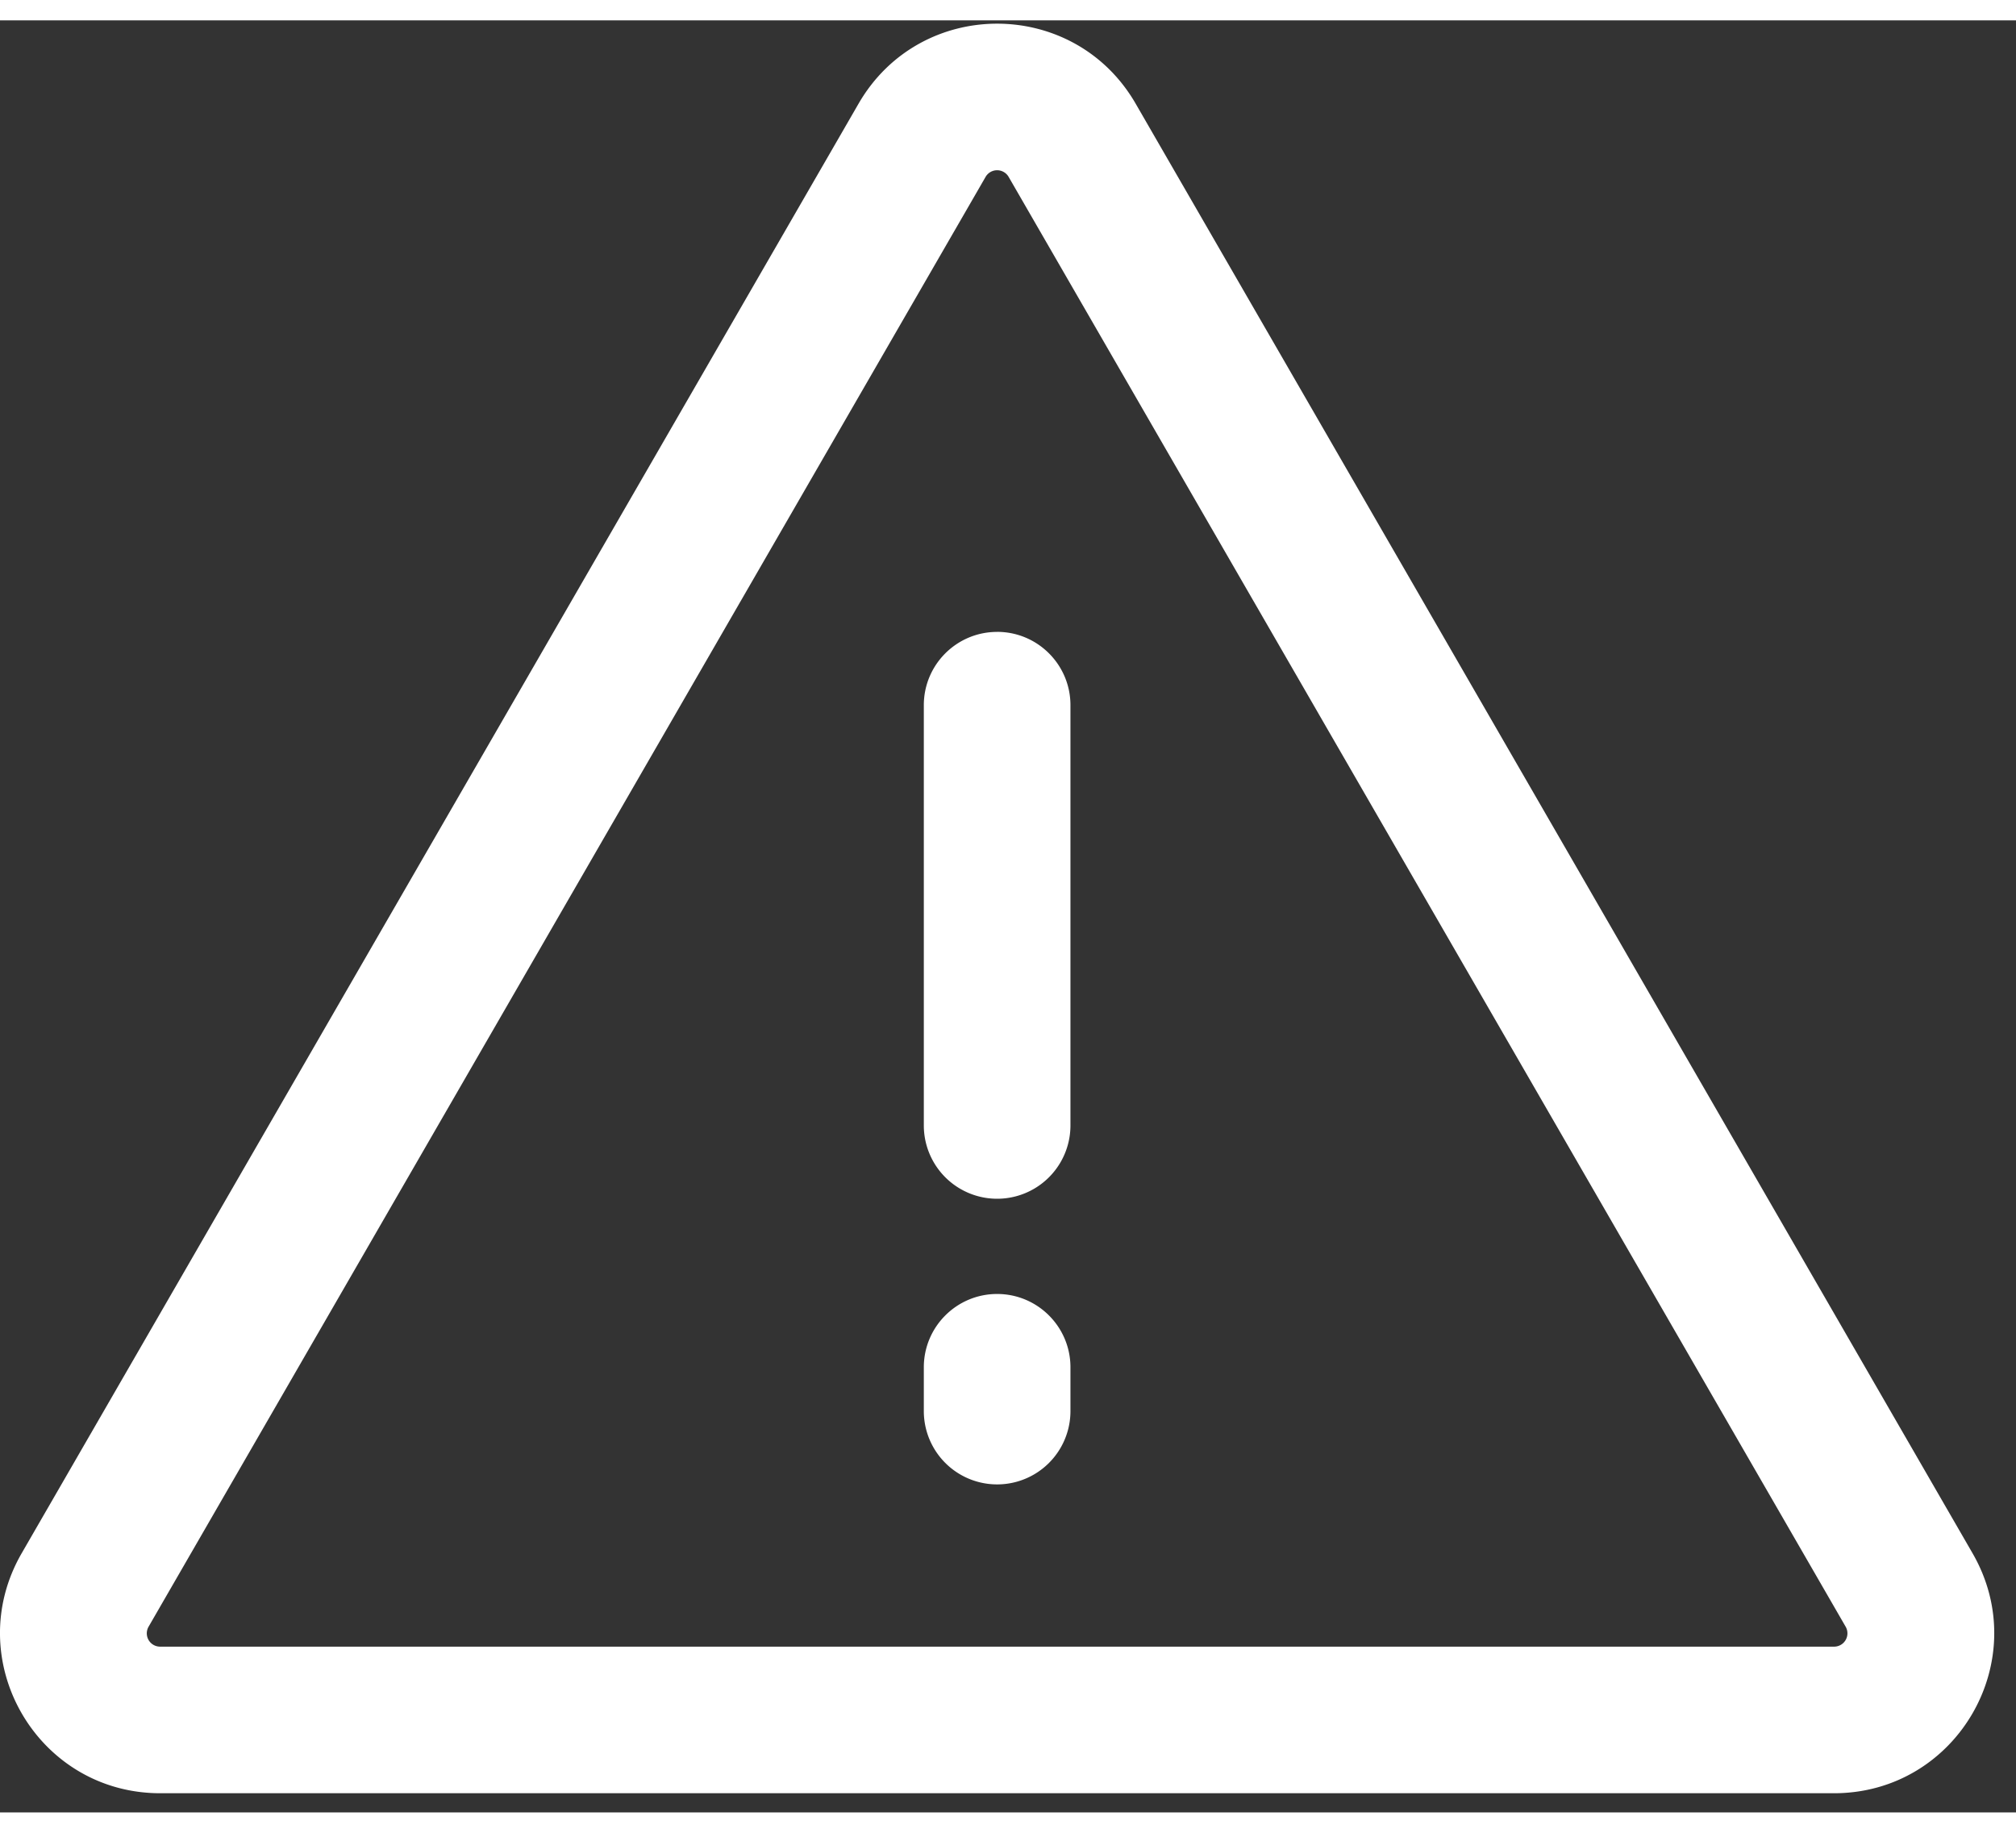 <svg xmlns="http://www.w3.org/2000/svg" width="22" height="20" viewBox="0 0 45 40">
	<rect x="0" y="0" width="45" height="40" fill="#333333" stroke="none"/>
	<g fill="#fff" fill-rule="nonzero">
		<path d="M44.03 34.215L25.35 1.86c-1.375-2.381-4.81-2.382-6.186 0L.484 34.215c-1.375 2.382.342 5.357 3.093 5.357h37.36c2.75 0 4.469-2.975 3.093-5.357zM40.937 36.3H3.577a.297.297 0 0 1-.259-.448l18.68-32.355a.297.297 0 0 1 .518 0l18.68 32.355a.297.297 0 0 1-.259.448z"></path>
		<path d="M22.257 13.65c-.903 0-1.636.732-1.636 1.636v9.38a1.636 1.636 0 0 0 3.273 0v-9.38c0-.904-.733-1.637-1.637-1.637zM22.257 28.428c-.903 0-1.636.733-1.636 1.636v.978a1.636 1.636 0 0 0 3.273 0v-.978c0-.903-.733-1.636-1.637-1.636z"></path>
	</g>
</svg>
